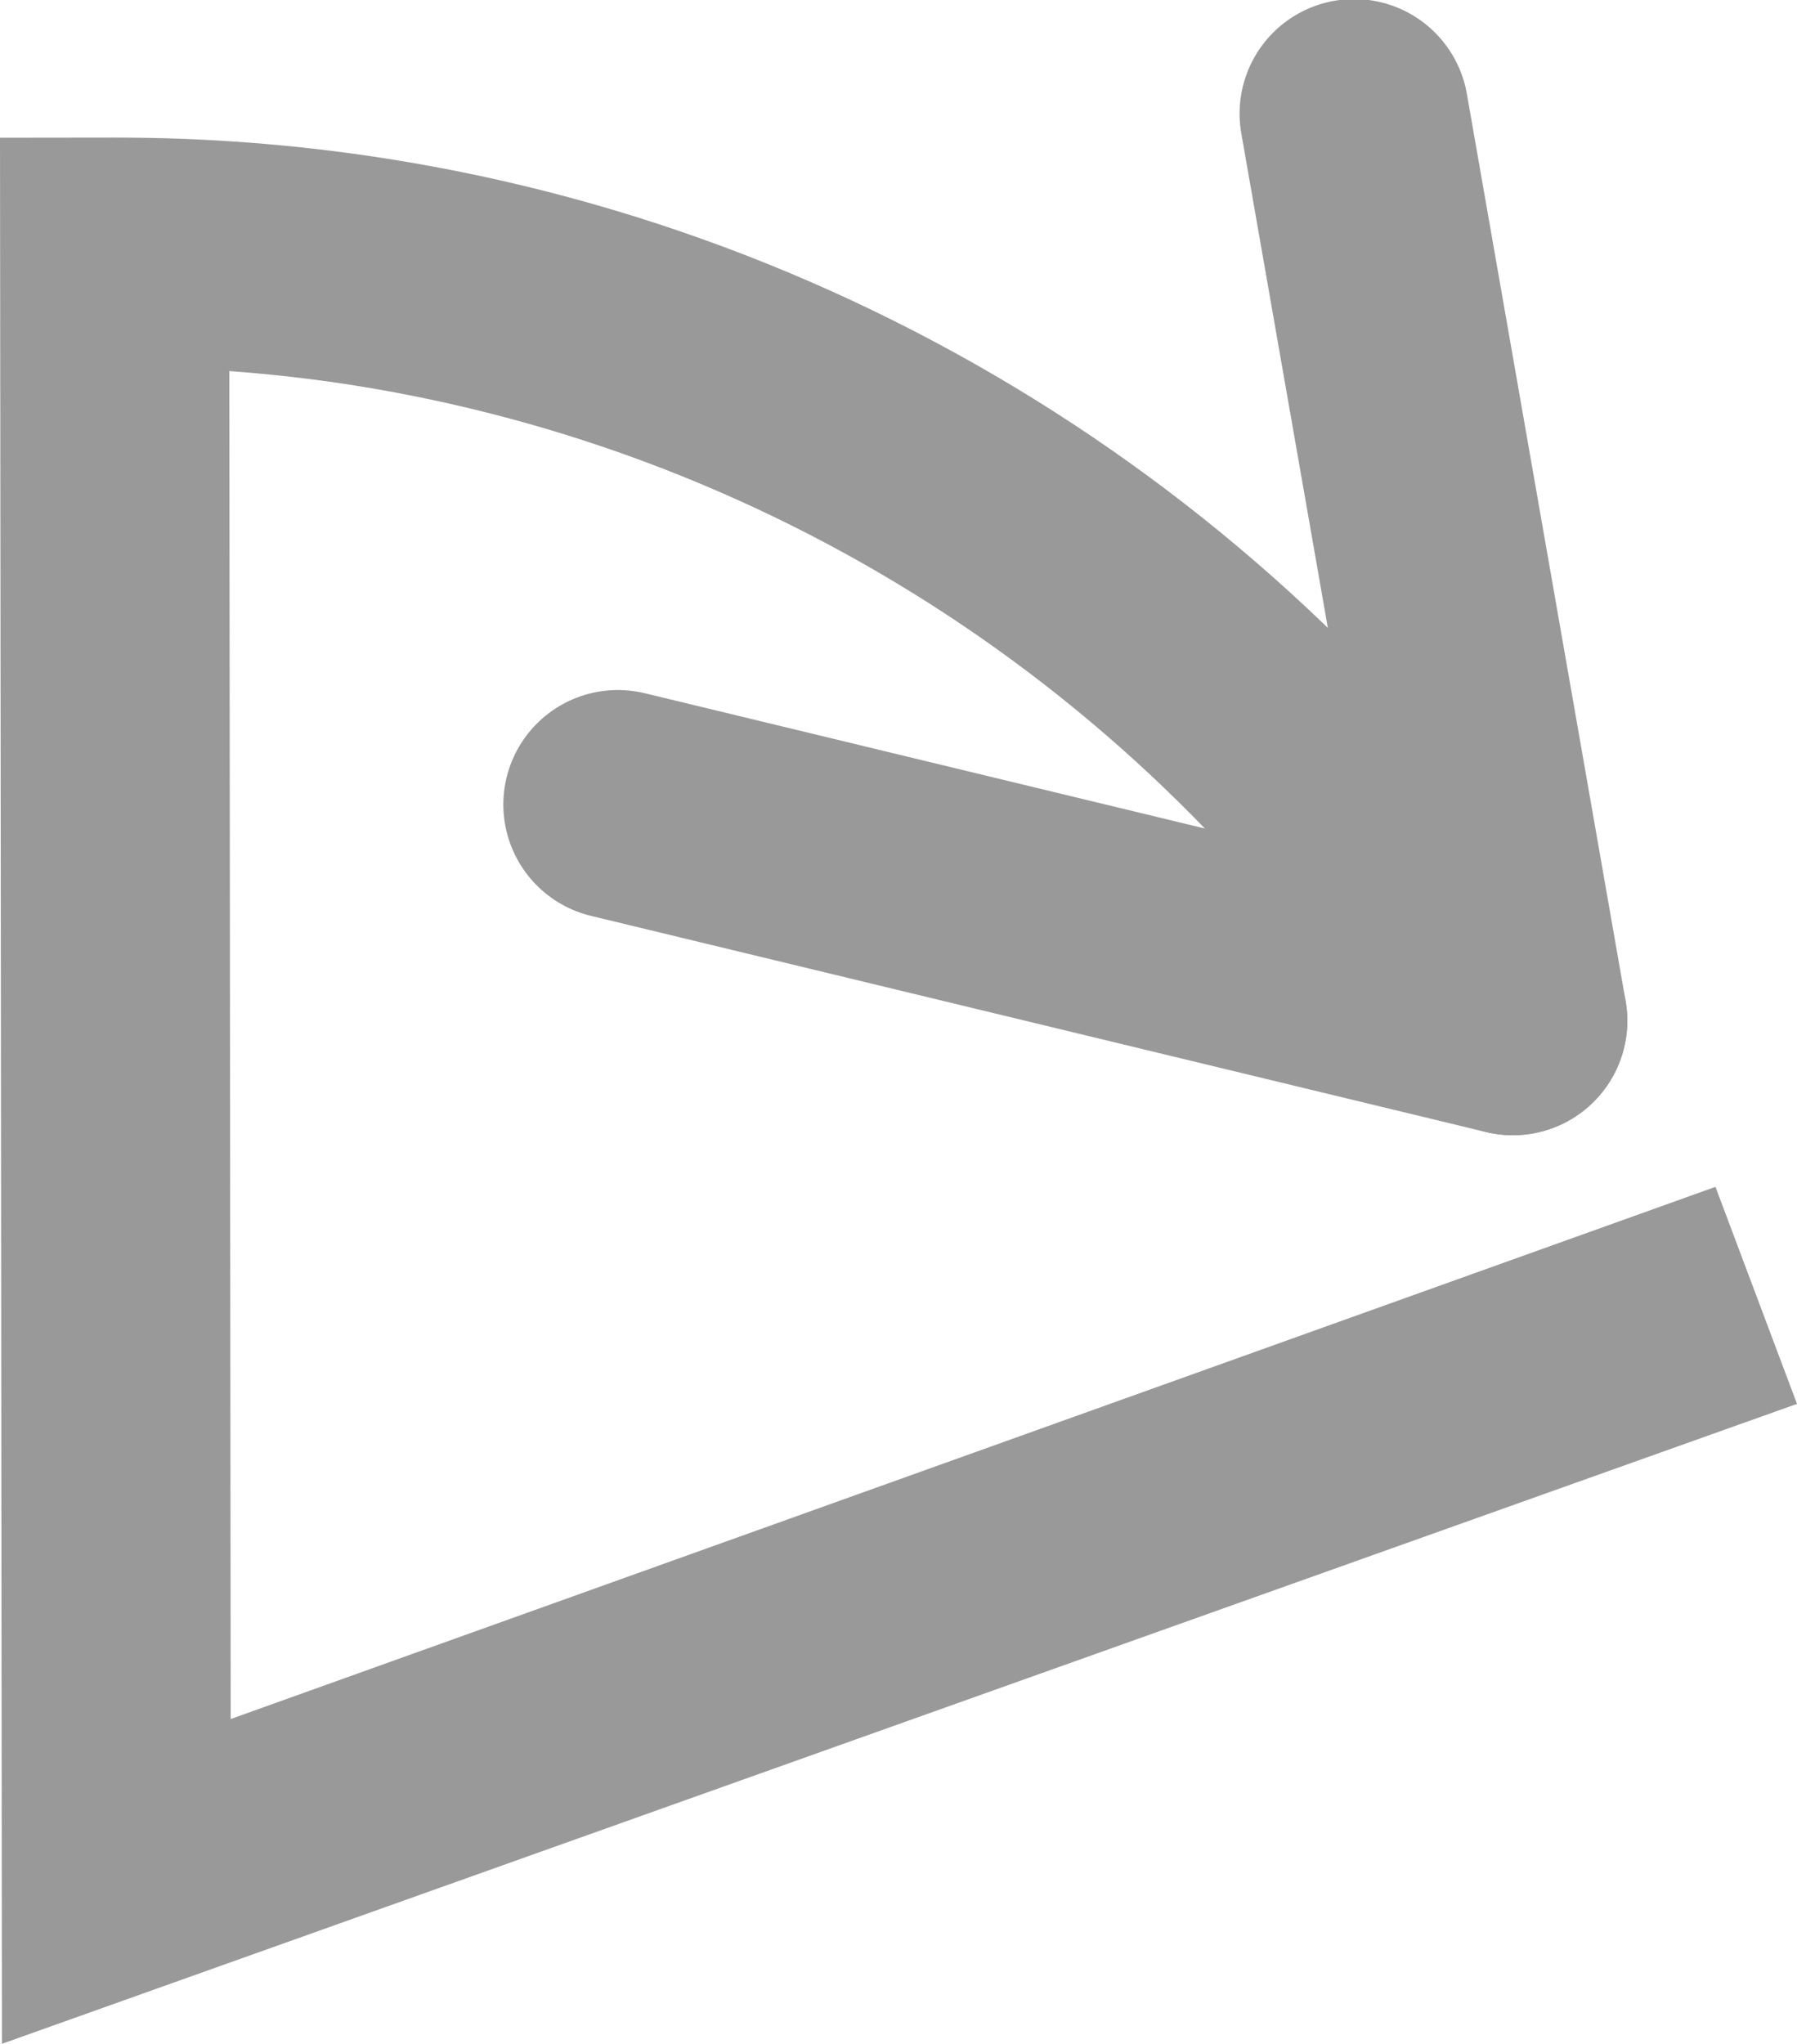 <?xml version="1.0" encoding="UTF-8" standalone="no"?>
<!-- Created with Inkscape (http://www.inkscape.org/) -->

<svg
   xmlns:dc="http://purl.org/dc/elements/1.1/"
   xmlns:cc="http://creativecommons.org/ns#"
   xmlns:rdf="http://www.w3.org/1999/02/22-rdf-syntax-ns#"
   xmlns:svg="http://www.w3.org/2000/svg"
   xmlns="http://www.w3.org/2000/svg"
   xmlns:sodipodi="http://sodipodi.sourceforge.net/DTD/sodipodi-0.dtd"
   xmlns:inkscape="http://www.inkscape.org/namespaces/inkscape"
   width="156.891"
   height="178.4"
   viewBox="0 0 156.891 178.4"
   id="svg4145"
   version="1.1"
   inkscape:version="0.91 r13725"
   sodipodi:docname="rotate2.svg">
  <defs
     id="defs4147" />
  <sodipodi:namedview
     id="base"
     pagecolor="#ffffff"
     bordercolor="#666666"
     borderopacity="1.0"
     inkscape:pageopacity="0.0"
     inkscape:pageshadow="2"
     inkscape:zoom="1.4"
     inkscape:cx="165.63135"
     inkscape:cy="114.71108"
     inkscape:document-units="px"
     inkscape:current-layer="layer1"
     showgrid="false"
     units="px"
     inkscape:object-nodes="true"
     inkscape:snap-bbox="true"
     inkscape:snap-bbox-midpoints="false"
     fit-margin-top="0"
     fit-margin-left="0"
     fit-margin-right="0"
     fit-margin-bottom="0"
     inkscape:window-width="1440"
     inkscape:window-height="798"
     inkscape:window-x="0"
     inkscape:window-y="0"
     inkscape:window-maximized="1"
     inkscape:snap-midpoints="false"
     inkscape:snap-object-midpoints="true"
     showguides="true"
     inkscape:guide-bbox="true"
     inkscape:snap-global="true"
     inkscape:bbox-nodes="false" />
  <g
     inkscape:label="Layer 1"
     inkscape:groupmode="layer"
     id="layer1"
     transform="translate(97.486,-713.233)">
    <g
       id="g5019"
       transform="matrix(0.684,0.729,-0.729,0.684,502.04,-7.352)">
      <path
         style="fill:#cccccc;fill-rule:evenodd;stroke:#999999;stroke-width:20;stroke-linecap:round;stroke-linejoin:miter;stroke-miterlimit:4;stroke-dasharray:none;stroke-opacity:1"
         d="m 270.714,895.219 -67.249,-44.087"
         id="path5021"
         inkscape:connector-curvature="0"
         sodipodi:nodetypes="cc" />
      <path
         style="fill:#cccccc;fill-rule:evenodd;stroke:#999999;stroke-width:20;stroke-linecap:round;stroke-linejoin:miter;stroke-miterlimit:4;stroke-dasharray:none;stroke-opacity:1"
         d="m 270.714,895.219 -67.249,44.087"
         id="use5023"
         inkscape:connector-curvature="0"
         sodipodi:nodetypes="cc" />
    </g>
    <g
       id="use4975"
       transform="matrix(0,1,-1,0,980.934,809.505)">
      <g
         transform="translate(-39.396,0)"
         id="g5029" />
    </g>
    <path
       style="color:#000000;font-style:normal;font-variant:normal;font-weight:normal;font-stretch:normal;font-size:medium;line-height:normal;font-family:sans-serif;text-indent:0;text-align:start;text-decoration:none;text-decoration-line:none;text-decoration-style:solid;text-decoration-color:#000000;letter-spacing:normal;word-spacing:normal;text-transform:none;direction:ltr;block-progression:tb;writing-mode:lr-tb;baseline-shift:baseline;text-anchor:start;white-space:normal;clip-rule:nonzero;display:inline;overflow:visible;visibility:visible;opacity:1;isolation:auto;mix-blend-mode:normal;color-interpolation:sRGB;color-interpolation-filters:linearRGB;solid-color:#000000;solid-opacity:1;fill:#999999;fill-opacity:1;fill-rule:nonzero;stroke:none;stroke-width:20;stroke-linecap:round;stroke-linejoin:miter;stroke-miterlimit:4;stroke-dasharray:none;stroke-dashoffset:0;stroke-opacity:1;color-rendering:auto;image-rendering:auto;shape-rendering:auto;text-rendering:auto;enable-background:accumulate"
       d="m -90.256,-43.01 -10,0.012 0.01,10 0.16,156.379 L 56.635,67.523 49.516,48.578 -80.115,95.031 -80.234,-22.629 c 3.587,0.267 7.144,0.662 10.66,1.213 37.568,5.883 70.66,27.707 90.939,59.545 L 38.4,27.648 c -23.344,-36.768 -61.567,-62.022 -104.891,-68.82 -7.777,-1.22 -15.717,-1.846 -23.766,-1.838 z"
       transform="translate(2.77,768.252)"
       id="path5098"
       inkscape:connector-curvature="0"
       sodipodi:nodetypes="ccccccccsccsc" />
  </g>
</svg>
